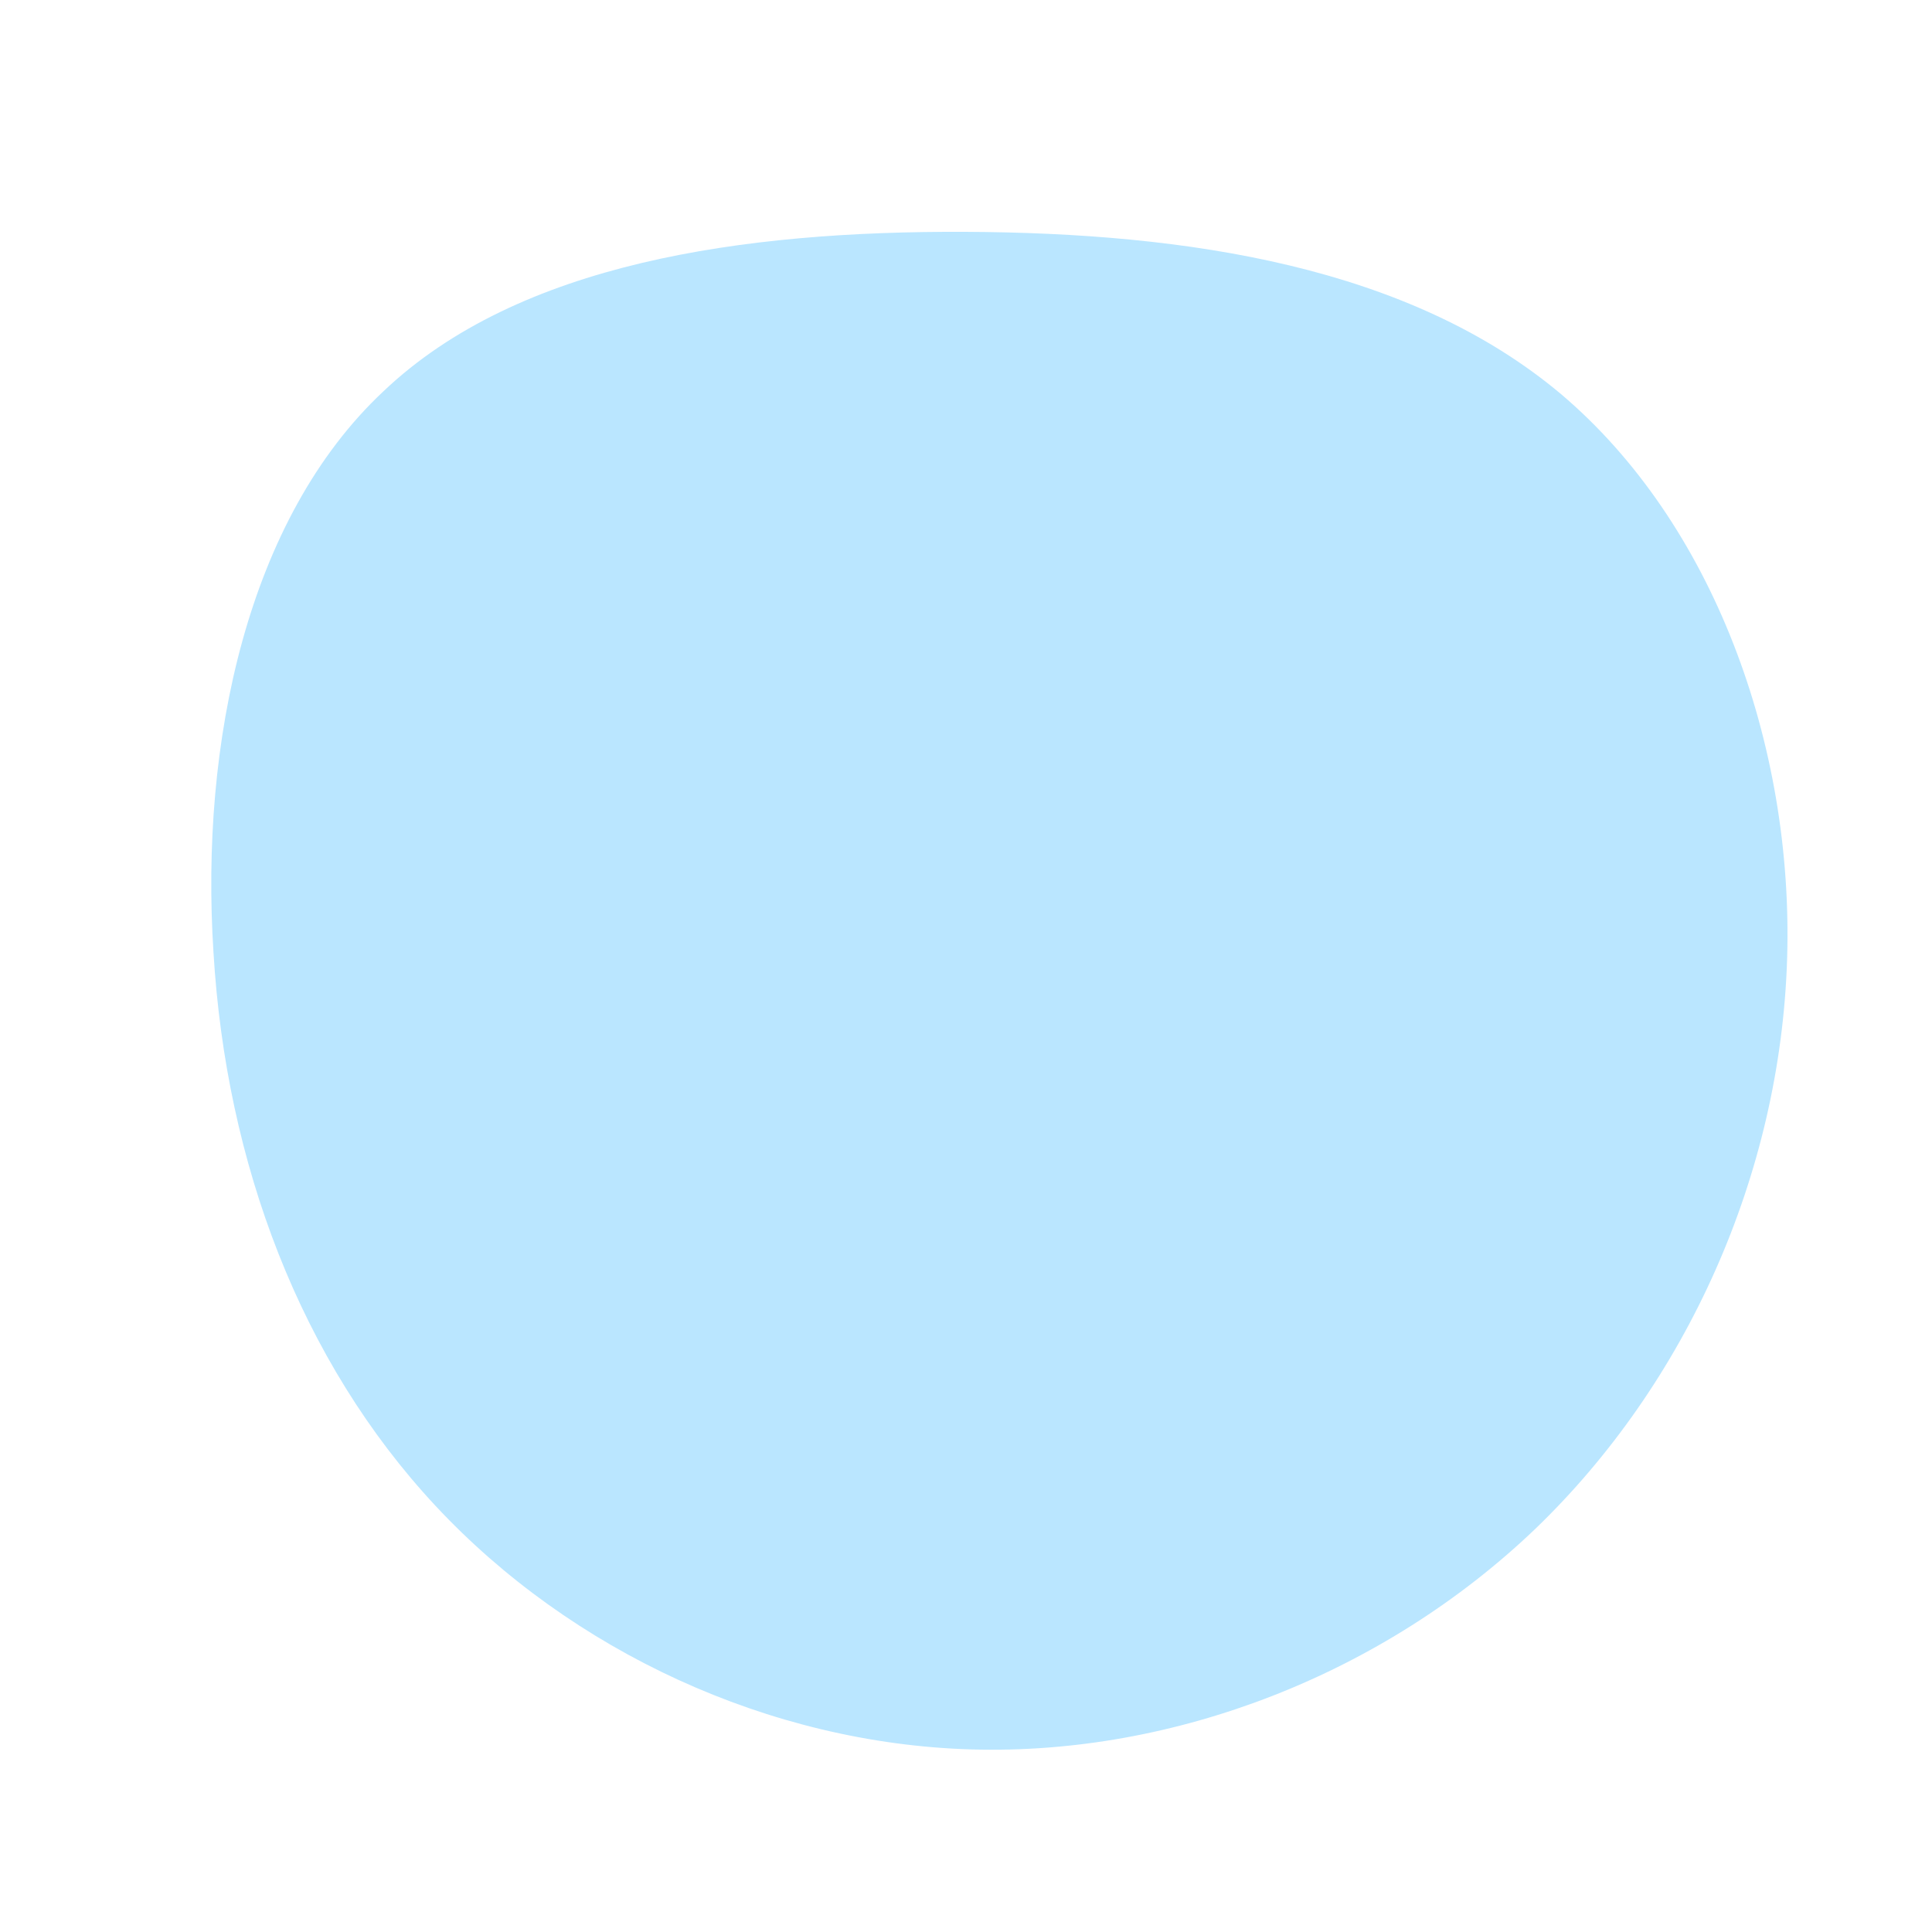 <?xml version="1.0" standalone="no"?>
<svg viewBox="0 0 200 200" xmlns="http://www.w3.org/2000/svg">
  <path fill="#BAE6FF" d="M61.6,-59.2C77.3,-45.9,85.7,-23,85,-0.7C84.3,21.6,74.6,43.2,58.9,58.3C43.2,73.3,21.6,81.7,0.6,81.1C-20.4,80.5,-40.9,70.9,-54.9,55.9C-68.9,40.9,-76.6,20.4,-77.9,-1.4C-79.3,-23.1,-74.4,-46.3,-60.3,-59.5C-46.3,-72.8,-23.1,-76.1,-0.1,-76C23,-75.9,45.9,-72.4,61.6,-59.2Z" transform="translate(100 100)" />
</svg>
